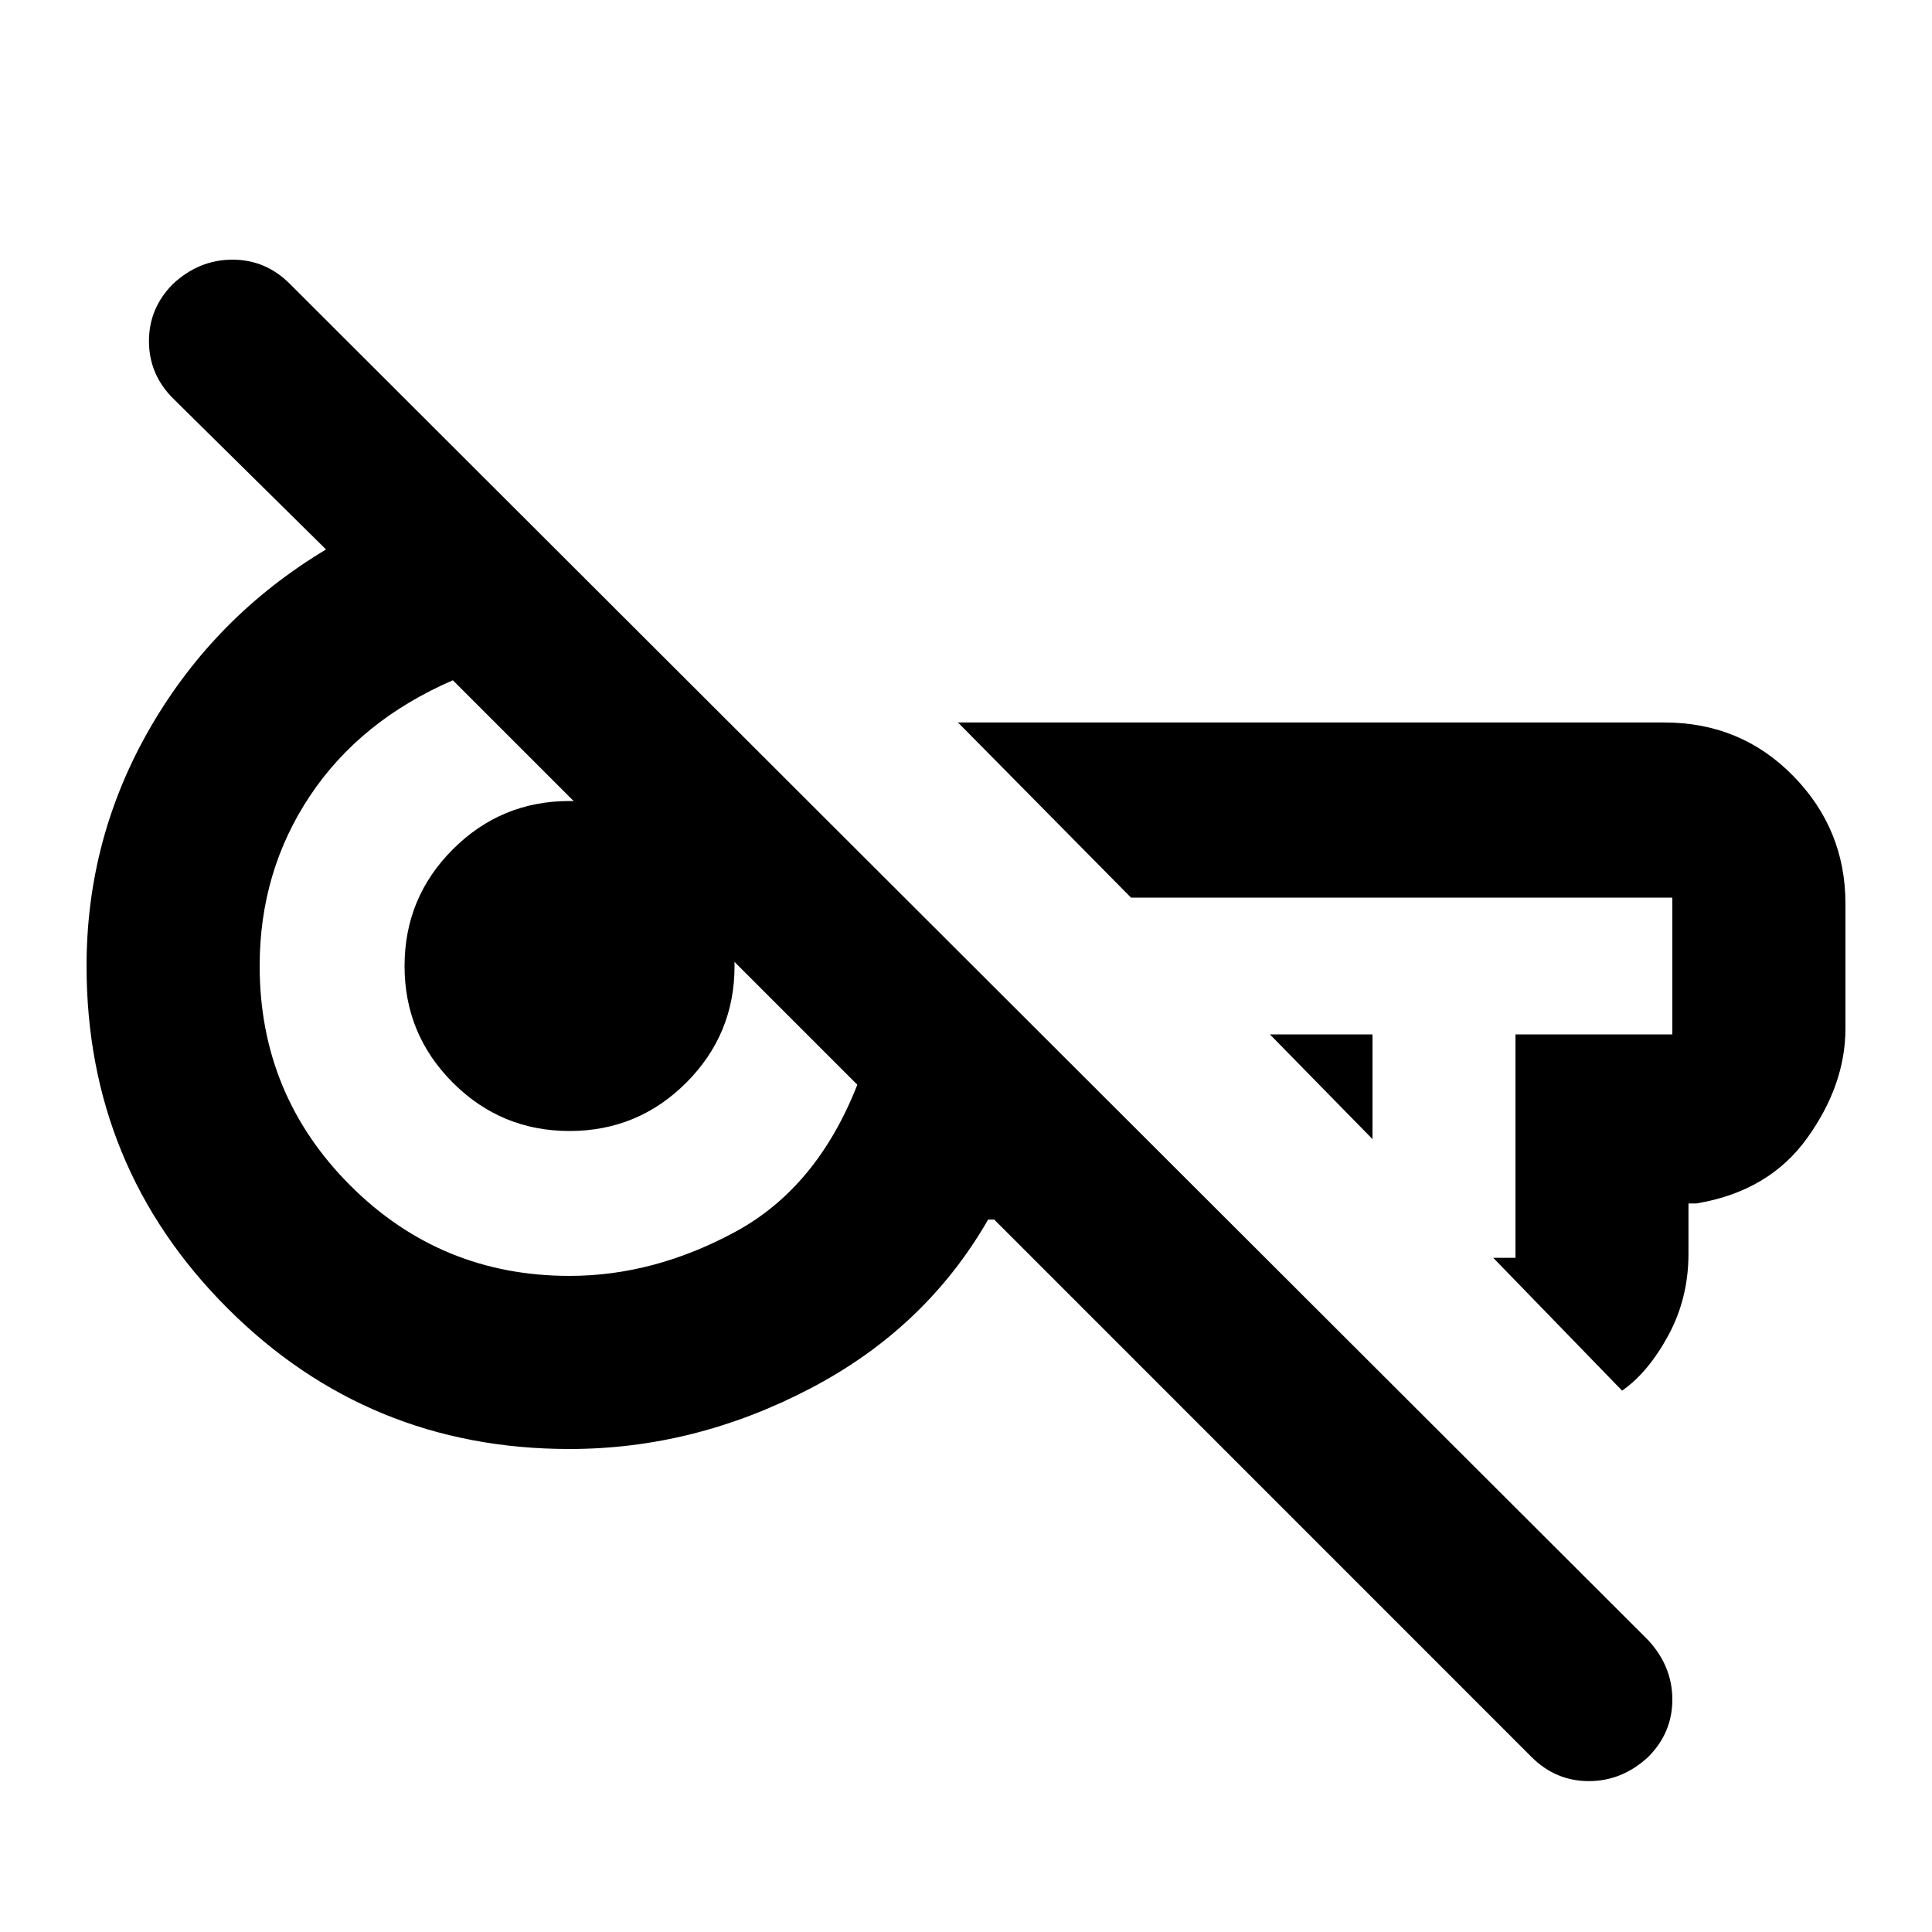 <svg xmlns="http://www.w3.org/2000/svg" height="20" width="20"><path d="m15.854 18.188-5.562-5.563h-.063q-.646 1.125-1.844 1.75Q7.188 15 5.896 15q-2.084 0-3.542-1.458Q.896 12.083.896 10q0-1.333.666-2.479.667-1.146 1.813-1.833L1.792 4.125q-.25-.25-.25-.594 0-.343.25-.593.27-.25.614-.25t.594.25l14.062 14.041q.25.271.25.615t-.25.594q-.27.25-.614.25t-.594-.25Zm-1.646-6.396-1.062-1.084h1.062Zm2.584 2.604-1.334-1.375h.23v-2.313h1.624V9.292h-5.604L9.917 7.479h7.312q.792 0 1.333.552.542.552.542 1.323v1.292q0 .583-.396 1.135t-1.146.677h-.083v.521q0 .459-.208.844-.209.385-.479.573ZM5.896 13.208q.875 0 1.719-.458.843-.458 1.26-1.521L4.688 7.042q-.959.416-1.48 1.198-.52.781-.52 1.76 0 1.333.937 2.271.937.937 2.271.937Zm0-1.5q-.708 0-1.208-.5T4.188 10q0-.708.5-1.208t1.208-.5q.708 0 1.208.5t.5 1.208q0 .708-.5 1.208t-1.208.5Zm6.458-1.77Zm-6.562.166Z"/></svg>
